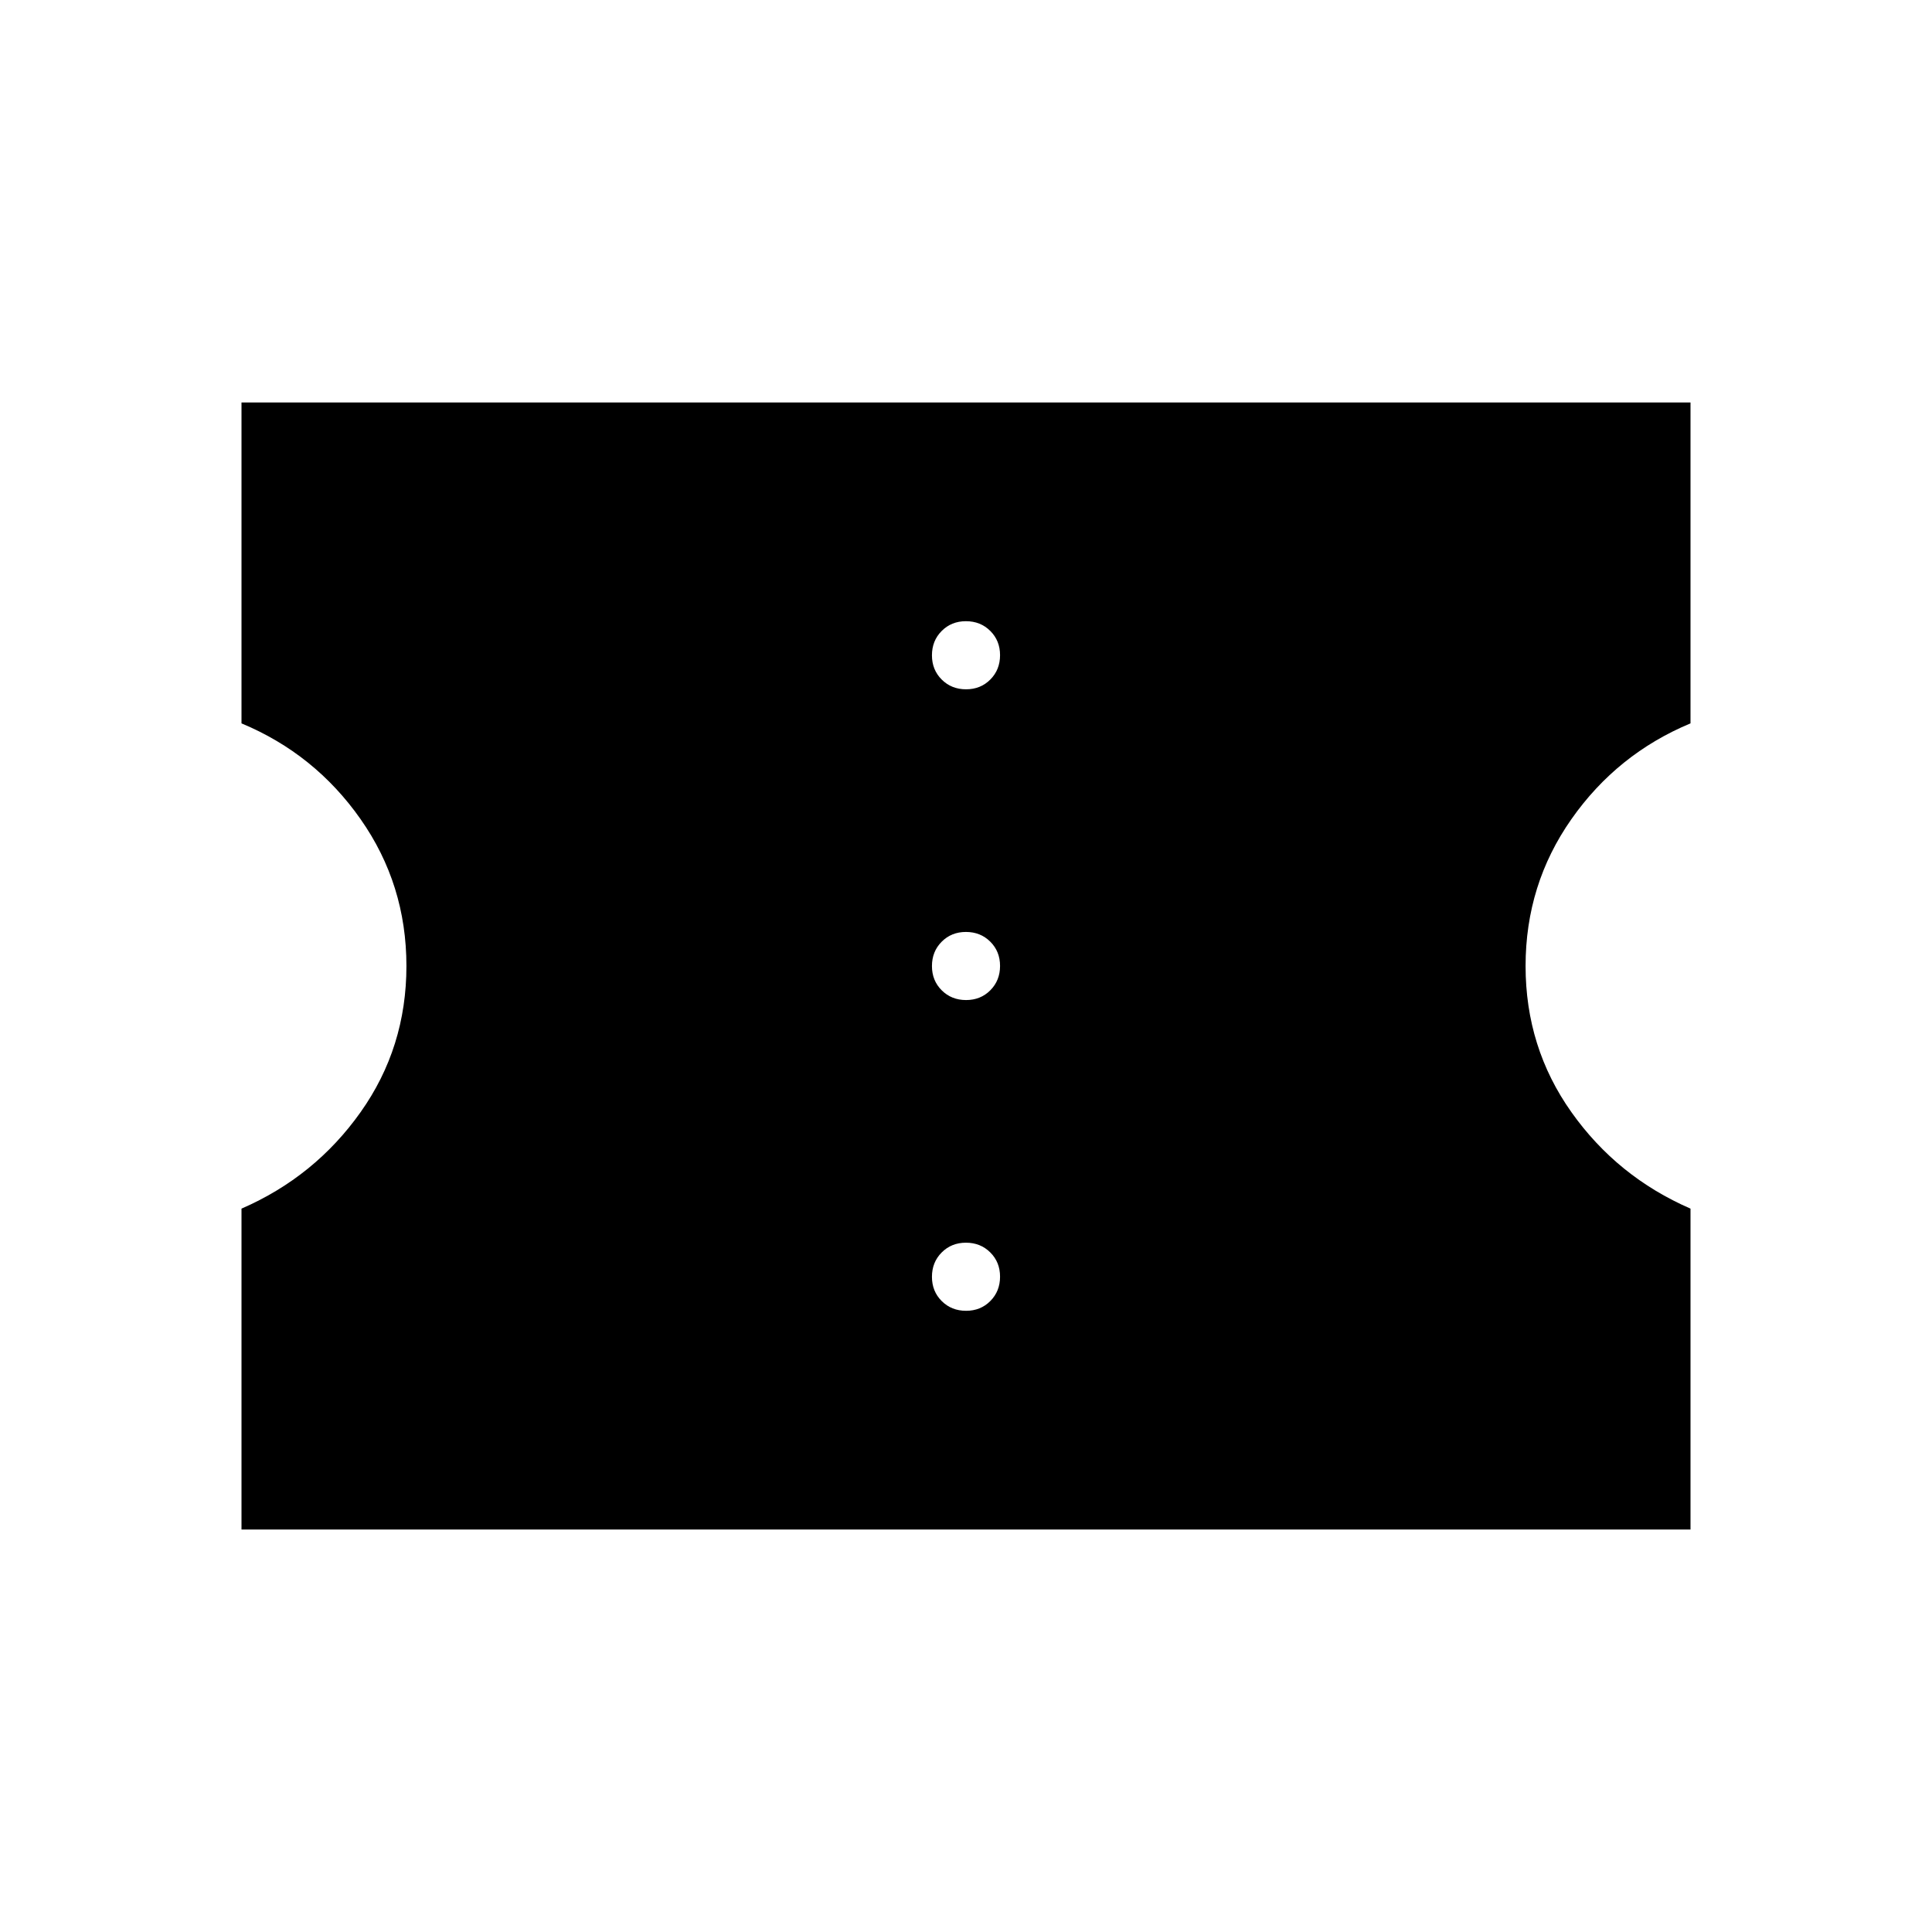 <svg xmlns="http://www.w3.org/2000/svg" height="40" viewBox="0 -960 960 960" width="40"><path d="M480.03-308.67q7.23 0 12.06-4.86t4.83-12.09q0-7.23-4.86-12.06t-12.09-4.83q-7.23 0-12.06 4.86t-4.83 12.09q0 7.23 4.86 12.06t12.09 4.83Zm0-154.41q7.23 0 12.06-4.86t4.83-12.09q0-7.23-4.86-12.06t-12.09-4.83q-7.23 0-12.06 4.86t-4.83 12.09q0 7.23 4.86 12.06t12.09 4.83Zm0-154.41q7.23 0 12.06-4.86t4.83-12.09q0-7.23-4.86-12.06t-12.09-4.83q-7.23 0-12.06 4.86t-4.83 12.09q0 7.23 4.86 12.06t12.09 4.83ZM120-200v-159.44q36.44-15.84 59.19-47.96 22.76-32.11 22.76-72.6 0-40.49-22.76-72.94-22.75-32.44-59.19-47.62V-760h720v159.44q-36.44 15.18-59.19 47.62-22.76 32.45-22.76 72.94 0 40.49 22.76 72.6 22.75 32.12 59.19 47.96V-200H120Z"/></svg>